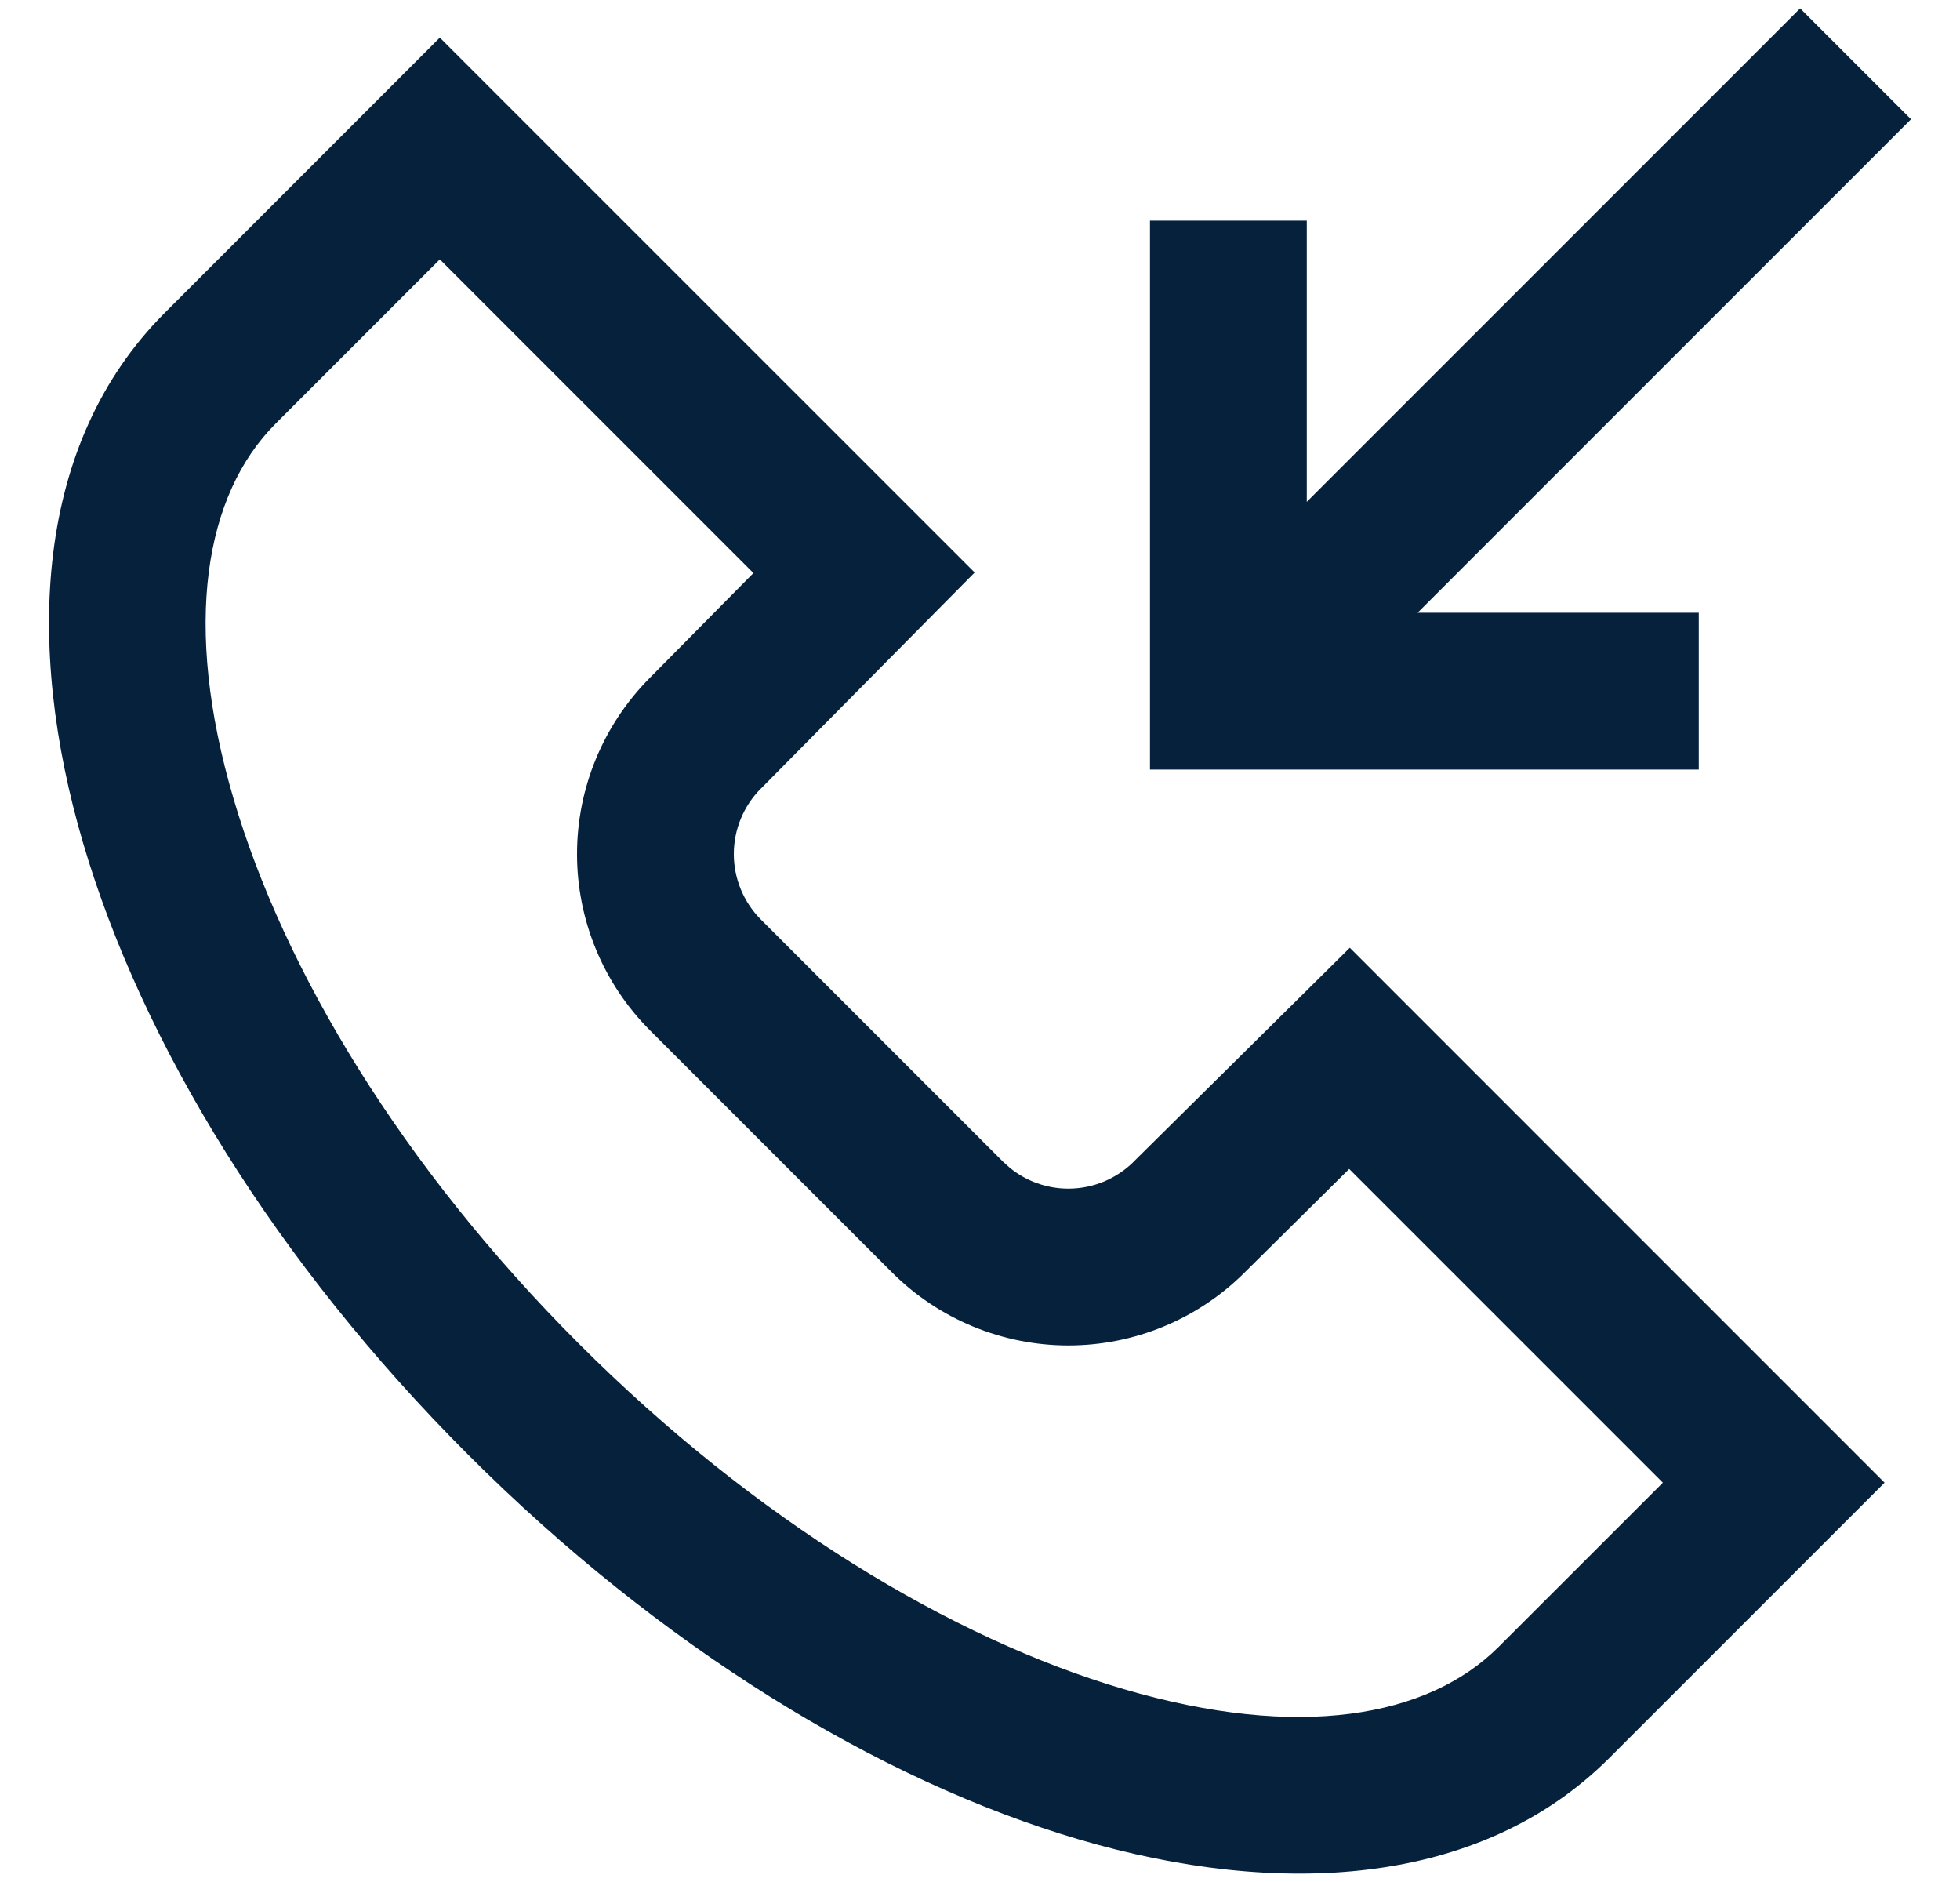 <svg width="25" height="24" viewBox="0 0 25 24" fill="none" xmlns="http://www.w3.org/2000/svg">
<path d="M12.432 7.301L11.732 8.008L9.707 10.055L9.705 10.056C9.484 10.278 9.36 10.579 9.36 10.891C9.36 11.203 9.484 11.503 9.703 11.724L12.792 14.813L12.879 14.891C13.089 15.063 13.353 15.158 13.627 15.158C13.94 15.158 14.24 15.034 14.462 14.813L14.463 14.811L16.51 12.786L17.217 12.086L24.038 18.908L20.524 22.422C18.863 24.076 16.293 24.201 13.768 23.459C11.201 22.704 8.416 20.996 5.969 18.549C3.522 16.102 1.814 13.317 1.06 10.751C0.317 8.225 0.442 5.655 2.097 3.994L5.61 0.48L12.432 7.301ZM3.513 5.405C2.614 6.307 2.323 7.958 2.979 10.186C3.622 12.374 5.126 14.878 7.383 17.135C9.64 19.392 12.145 20.897 14.332 21.54C16.561 22.195 18.21 21.903 19.112 21.005L21.21 18.908L17.209 14.907L15.87 16.233C15.274 16.825 14.467 17.158 13.627 17.158C12.786 17.158 11.978 16.824 11.382 16.231L8.287 13.136C7.694 12.54 7.36 11.733 7.36 10.891C7.36 10.05 7.694 9.243 8.287 8.646L9.61 7.308L5.61 3.308L3.513 5.405ZM24.375 1.521L18.082 7.814H21.668V9.814H14.668V2.814H16.668V6.4L22.961 0.107L24.375 1.521Z" fill="#05213C"/>
</svg>
